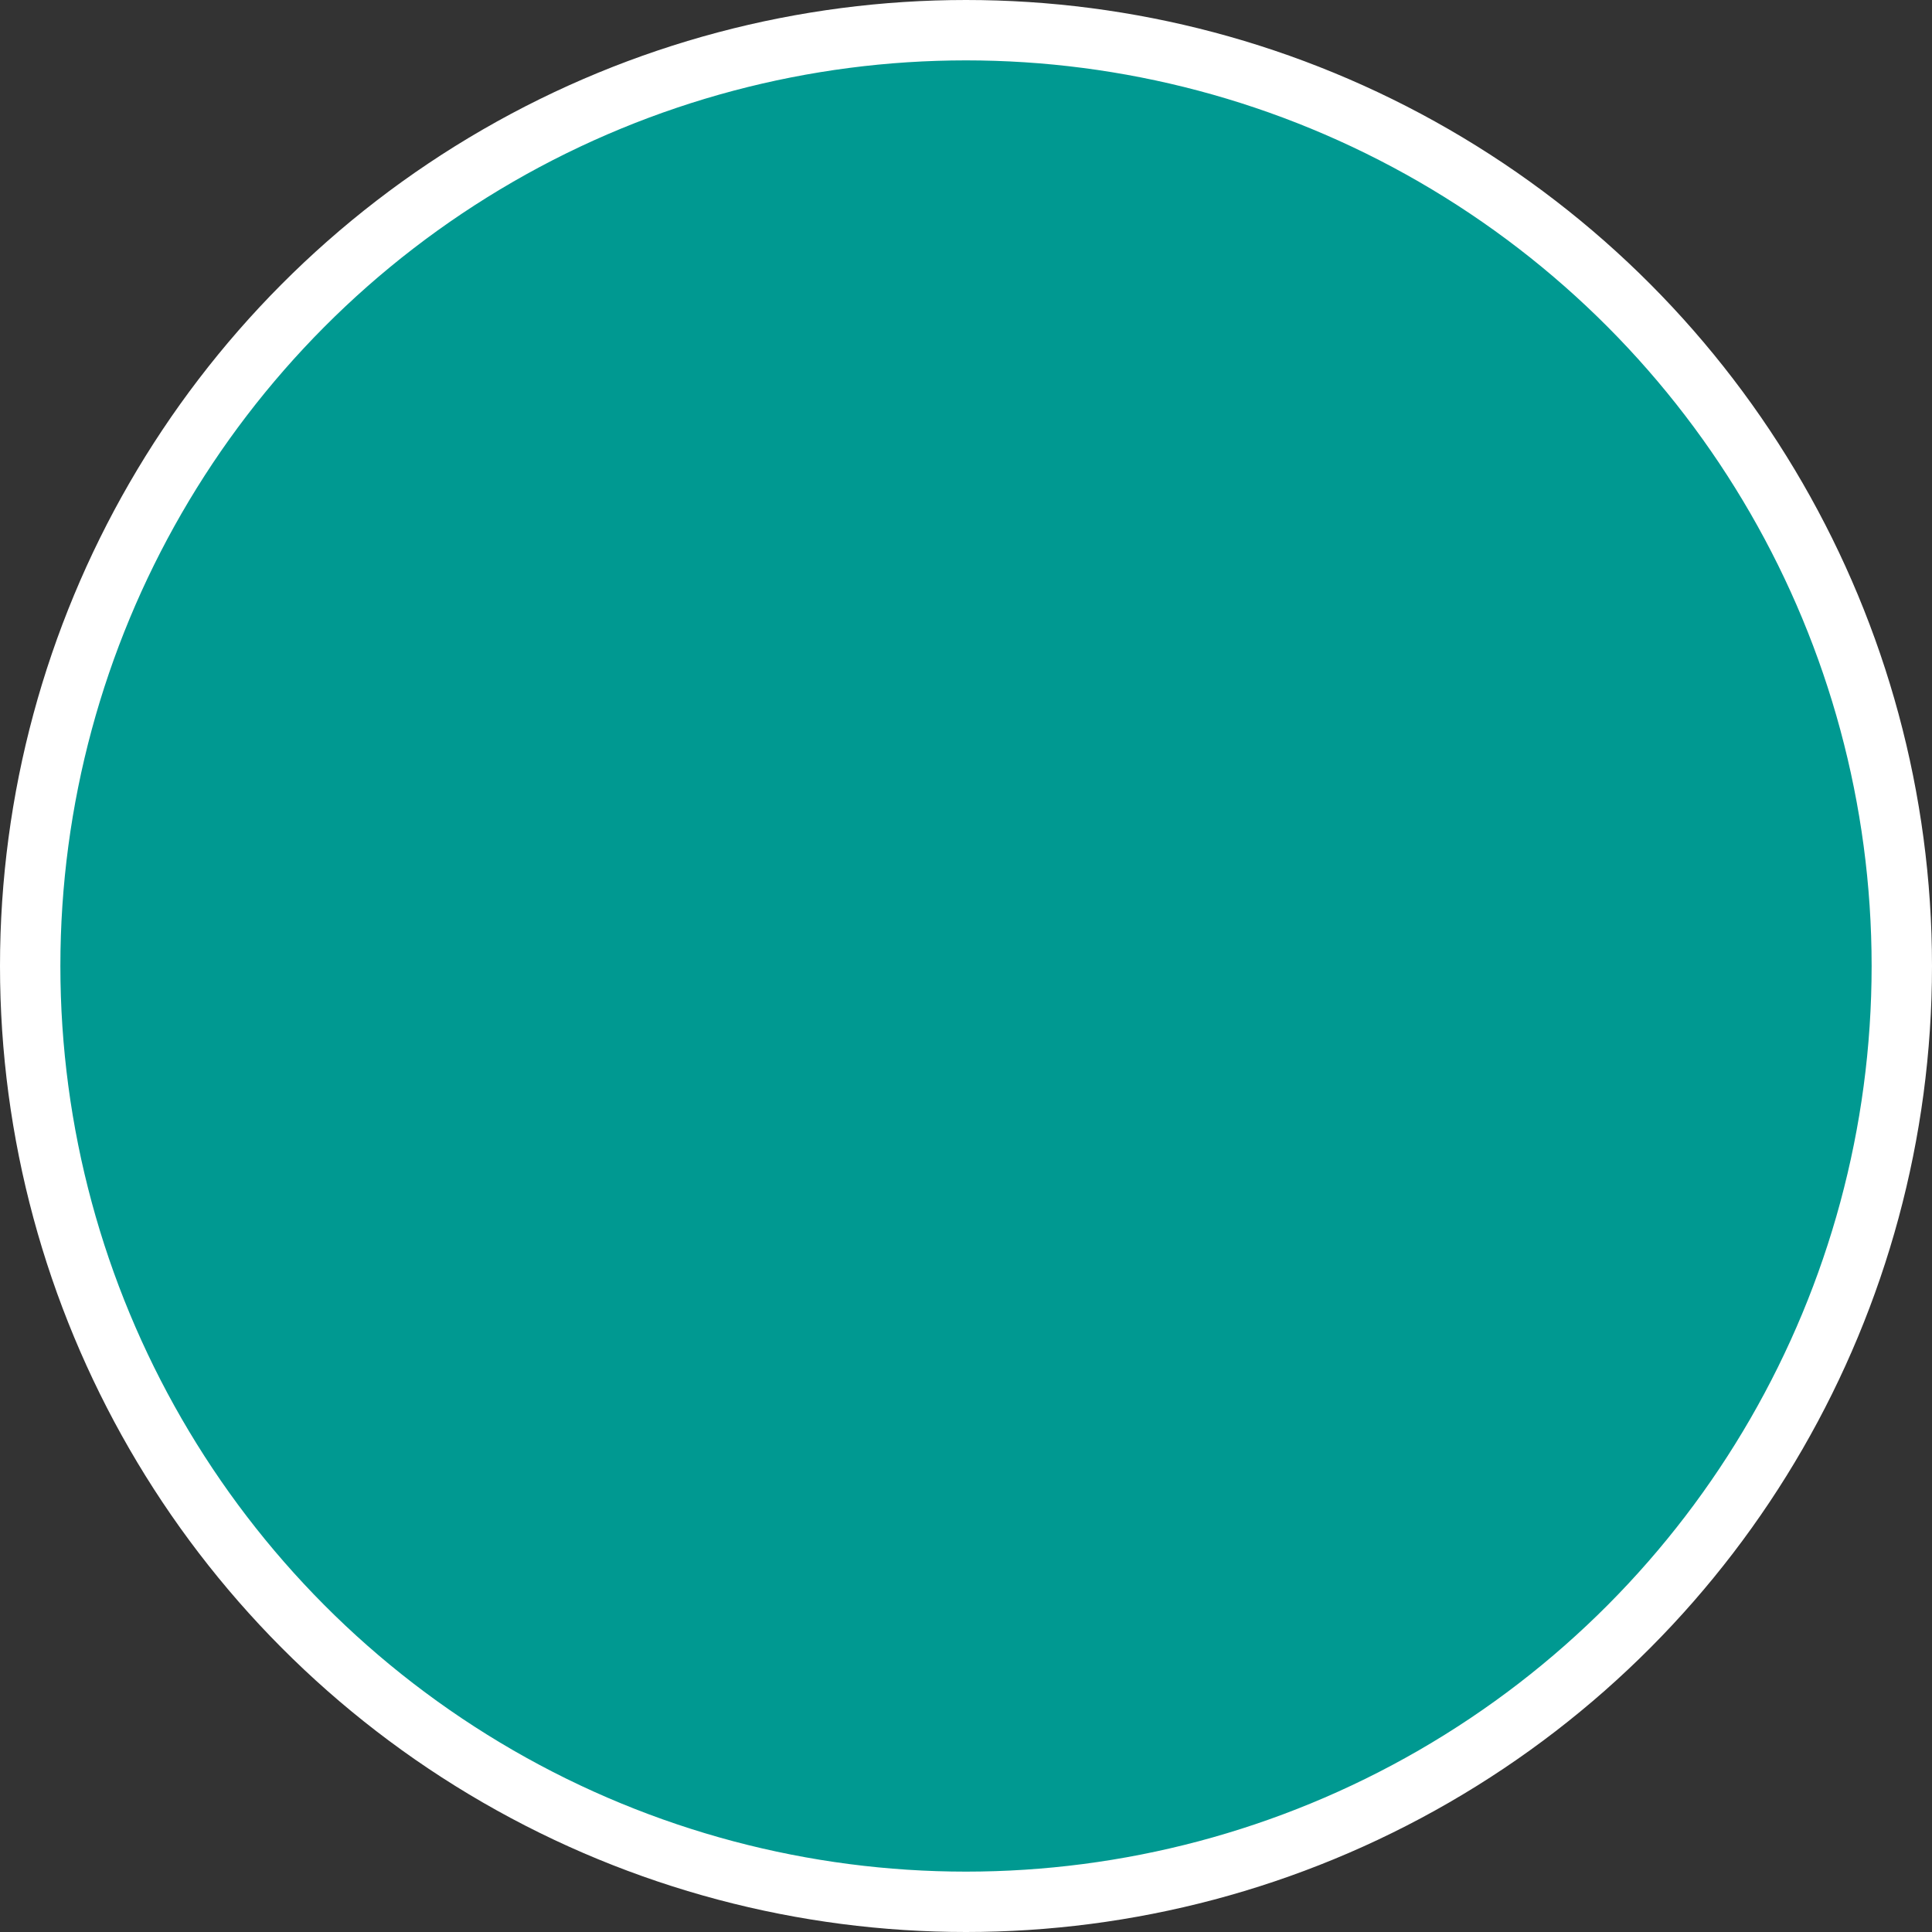 <?xml version="1.0" encoding="UTF-8"?>
<svg width="32px" height="32px" viewBox="0 0 32 32" version="1.1" xmlns="http://www.w3.org/2000/svg" xmlns:xlink="http://www.w3.org/1999/xlink">
    <rect x="0" y="0" width="32" height="32" fill="#333333" stroke="none"/>
    <title>368DE5D4-2632-4E8D-BA34-29F776402696</title>
    <g id="Page-1" stroke="none" stroke-width="1" fill="none" fill-rule="evenodd">
        <g id="GUIDE_ClockWidget_202105" transform="translate(-470, -4317)" fill="#009991" stroke="#FFFFFF">
            <g id="Group-31" transform="translate(70, 4316)">
                <g id="img_widget_color02" transform="translate(400, 1)">
                    <circle id="Oval-Copy-4" cx="16" cy="16" r="15.5"></circle>
                </g>
            </g>
        </g>
    </g>
</svg>